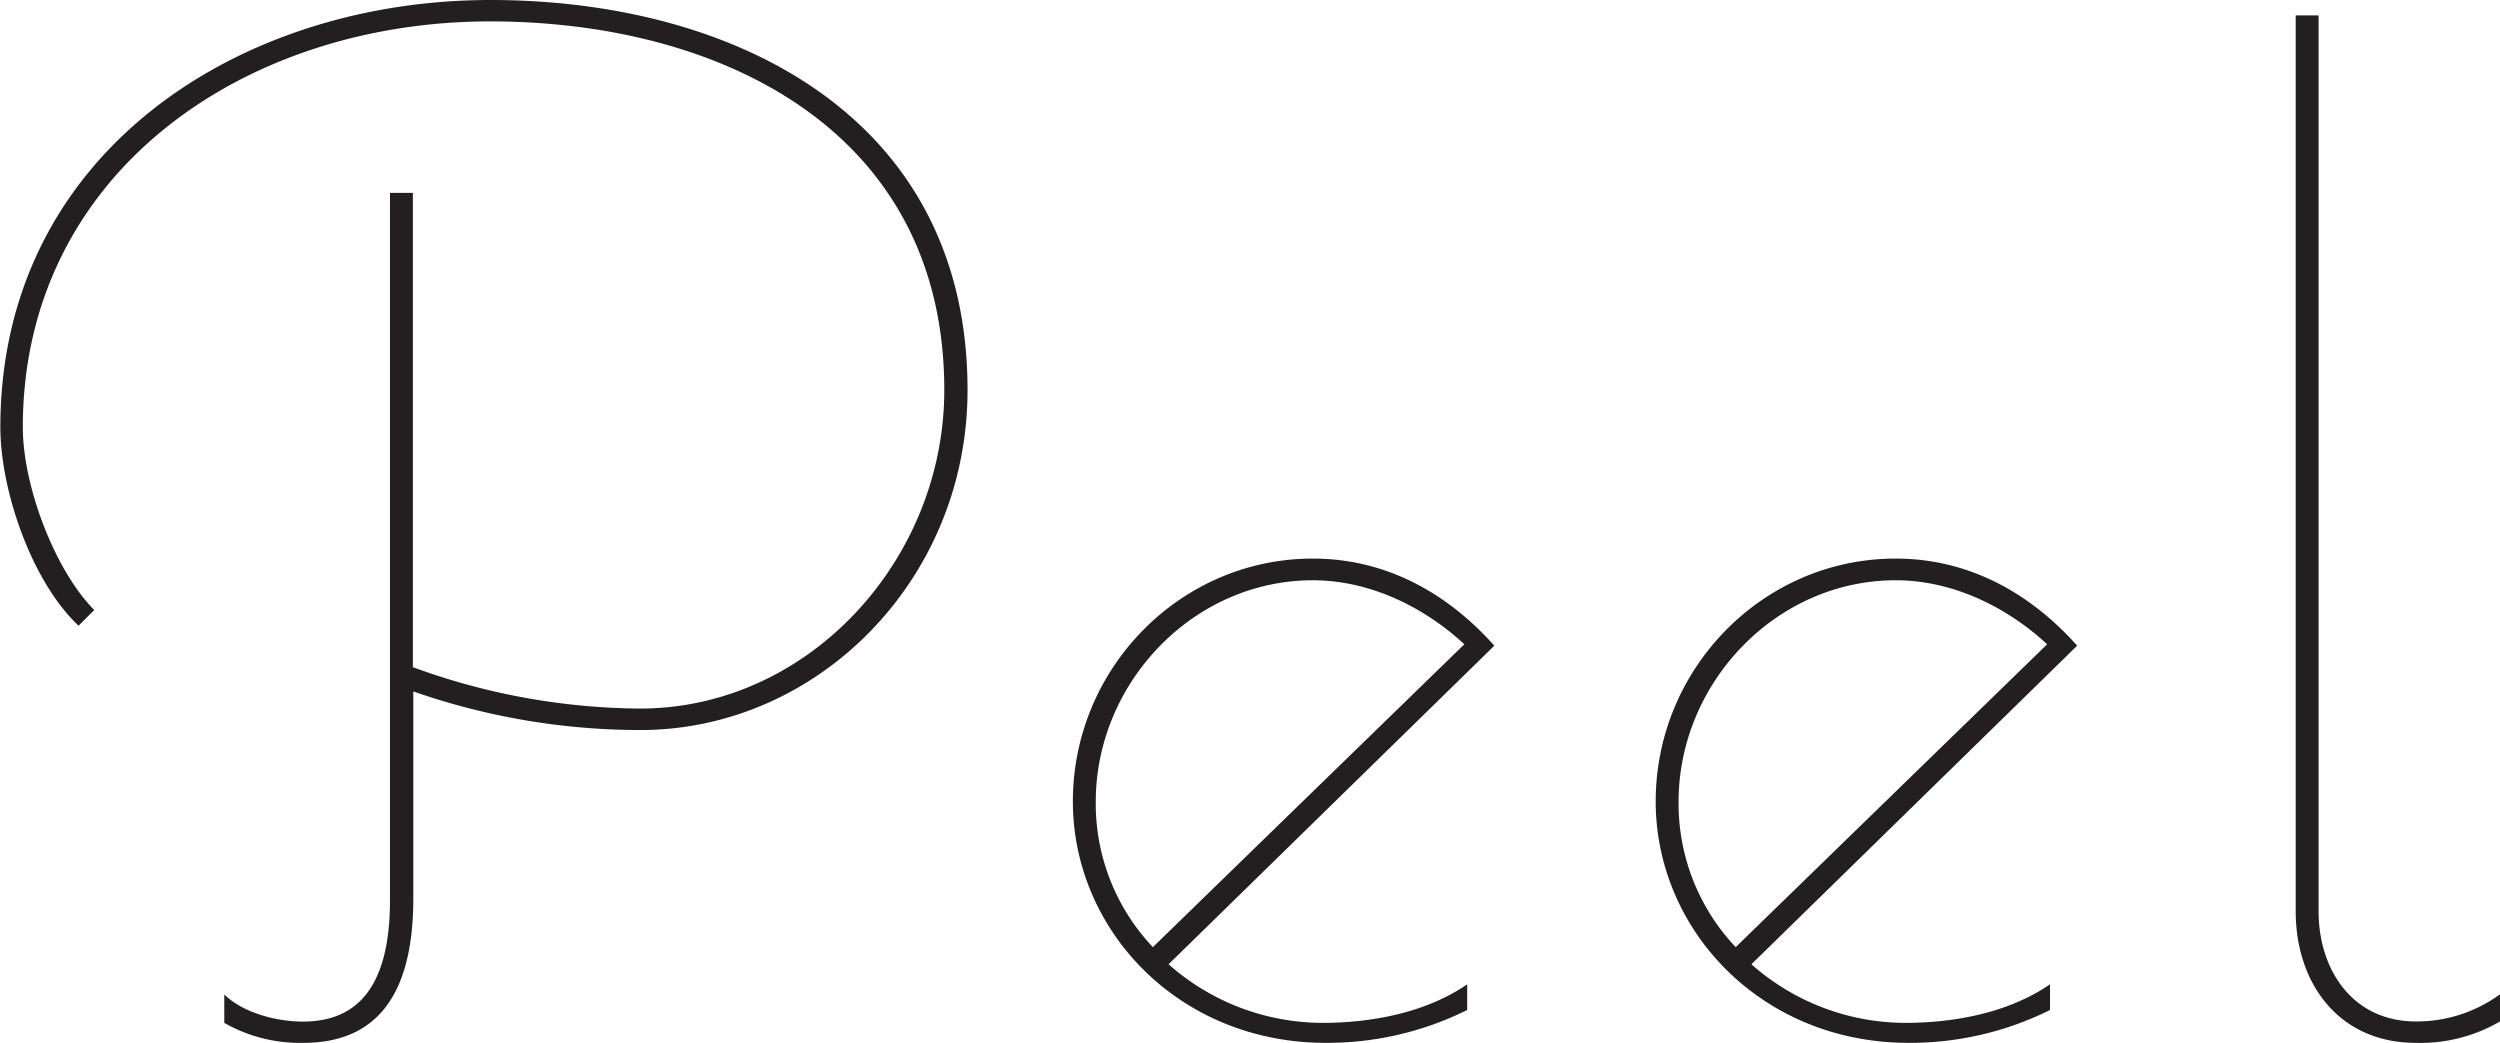 <svg id="Layer_1" data-name="Layer 1" xmlns="http://www.w3.org/2000/svg" viewBox="0 0 351.56 146.65"><defs><style>.cls-1{fill:#231f20;}</style></defs><title>logo</title><path class="cls-1" d="M35.76,228.29v-4c2.41,2.41,7,3.82,11.05,3.82,8.23,0,12.25-5.63,12.25-17.08V111.57h3.22v66.7a94.37,94.37,0,0,0,31.94,5.82c23.71,0,42.79-20.89,42.79-44.8,0-36.56-31.54-51.83-63.88-51.83-34.76,0-65.7,21.5-65.7,57.06,0,8.43,4.62,20.29,10.05,25.71l-2.21,2.21c-6.63-6.23-11-19.08-11-27.92,0-38.37,33.35-60.07,68.91-60.07,34.35,0,67.1,16.47,67.1,54.84,0,26.72-21.1,47.82-46,47.82a96.87,96.87,0,0,1-31.94-5.43v29.13c0,13.66-5.23,20.29-15.47,20.29A21.45,21.45,0,0,1,35.76,228.29Z" transform="translate(-4.22 -84.45)"/><path class="cls-1" d="M190.25,228.29c5.62,0,13.86-1,20.29-5.42v3.61a44.22,44.22,0,0,1-19.89,4.62c-20.69,0-35.56-15.87-35.56-33.95,0-18.68,15.07-34.15,33.75-34.15,10.25,0,18.89,4.82,25.52,12.25l-45.81,44.8A32.72,32.72,0,0,0,190.25,228.29Zm-23.91-10.65,43.8-42.59c-5.63-5.22-13.26-9-21.3-9-16.87,0-30.53,14.47-30.53,31.14A29.36,29.36,0,0,0,166.34,217.64Z" transform="translate(-4.22 -84.45)"/><path class="cls-1" d="M272.21,228.29c5.63,0,13.86-1,20.29-5.42v3.61a44.19,44.19,0,0,1-19.89,4.62c-20.69,0-35.56-15.87-35.56-33.95,0-18.68,15.07-34.15,33.75-34.15,10.25,0,18.89,4.82,25.52,12.25l-45.81,44.8A32.73,32.73,0,0,0,272.21,228.29ZM248.3,217.64l43.8-42.59c-5.63-5.22-13.26-9-21.3-9-16.87,0-30.53,14.47-30.53,31.14A29.36,29.36,0,0,0,248.3,217.64Z" transform="translate(-4.22 -84.45)"/><path class="cls-1" d="M343.93,231.1c-10.85,0-16.88-8.43-16.88-18.48v-126h3.22v126c0,8.24,4.82,15.47,13.66,15.47a19.84,19.84,0,0,0,11.85-3.82v3.82A22.17,22.17,0,0,1,343.93,231.1Z" transform="translate(-4.22 -84.45)"/></svg>